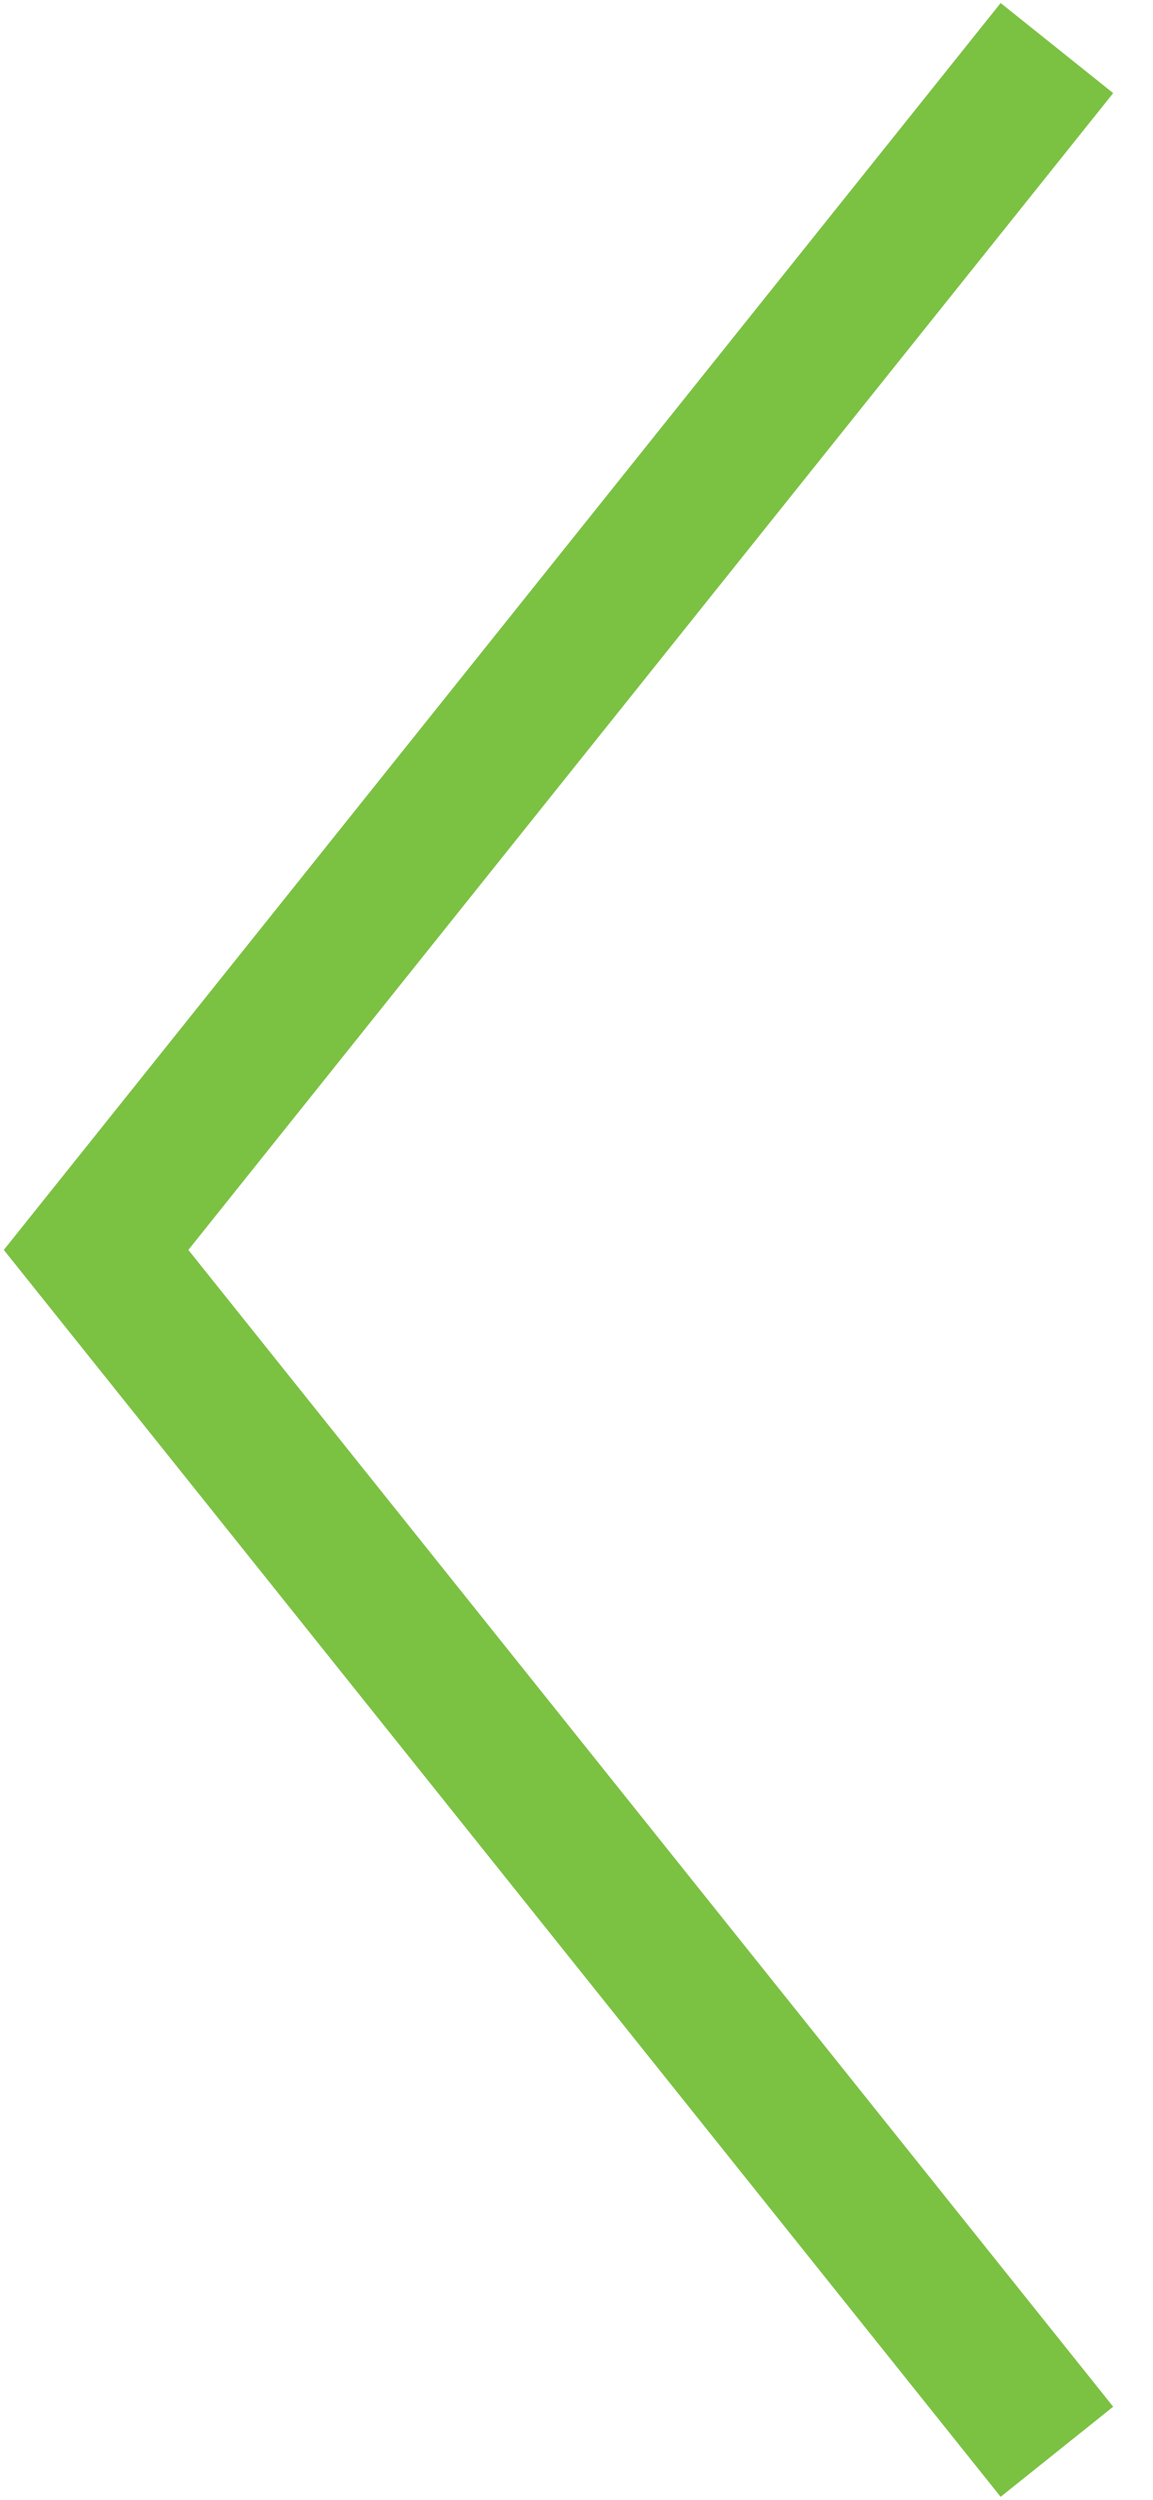 <?xml version="1.0" encoding="UTF-8"?>
<svg width="24px" height="52px" viewBox="0 0 24 52" version="1.1" xmlns="http://www.w3.org/2000/svg" xmlns:xlink="http://www.w3.org/1999/xlink">
    <!-- Generator: Sketch 60.1 (88133) - https://sketch.com -->
    <title>Path 2 Copy 2</title>
    <desc>Created with Sketch.</desc>
    <g id="Home" stroke="none" stroke-width="1" fill="none" fill-rule="evenodd">
        <g id="Inicio" transform="translate(-113, -2404)" stroke="#7BC142" stroke-width="3">
            <g id="Path-2-Copy-2" transform="translate(115, 2405)">
                <polyline id="Path-2-Copy" transform="translate(10, 25) scale(-1, 1) translate(-10, -25) " points="0 0 20 25 0 50"></polyline>
            </g>
        </g>
    </g>
</svg>
